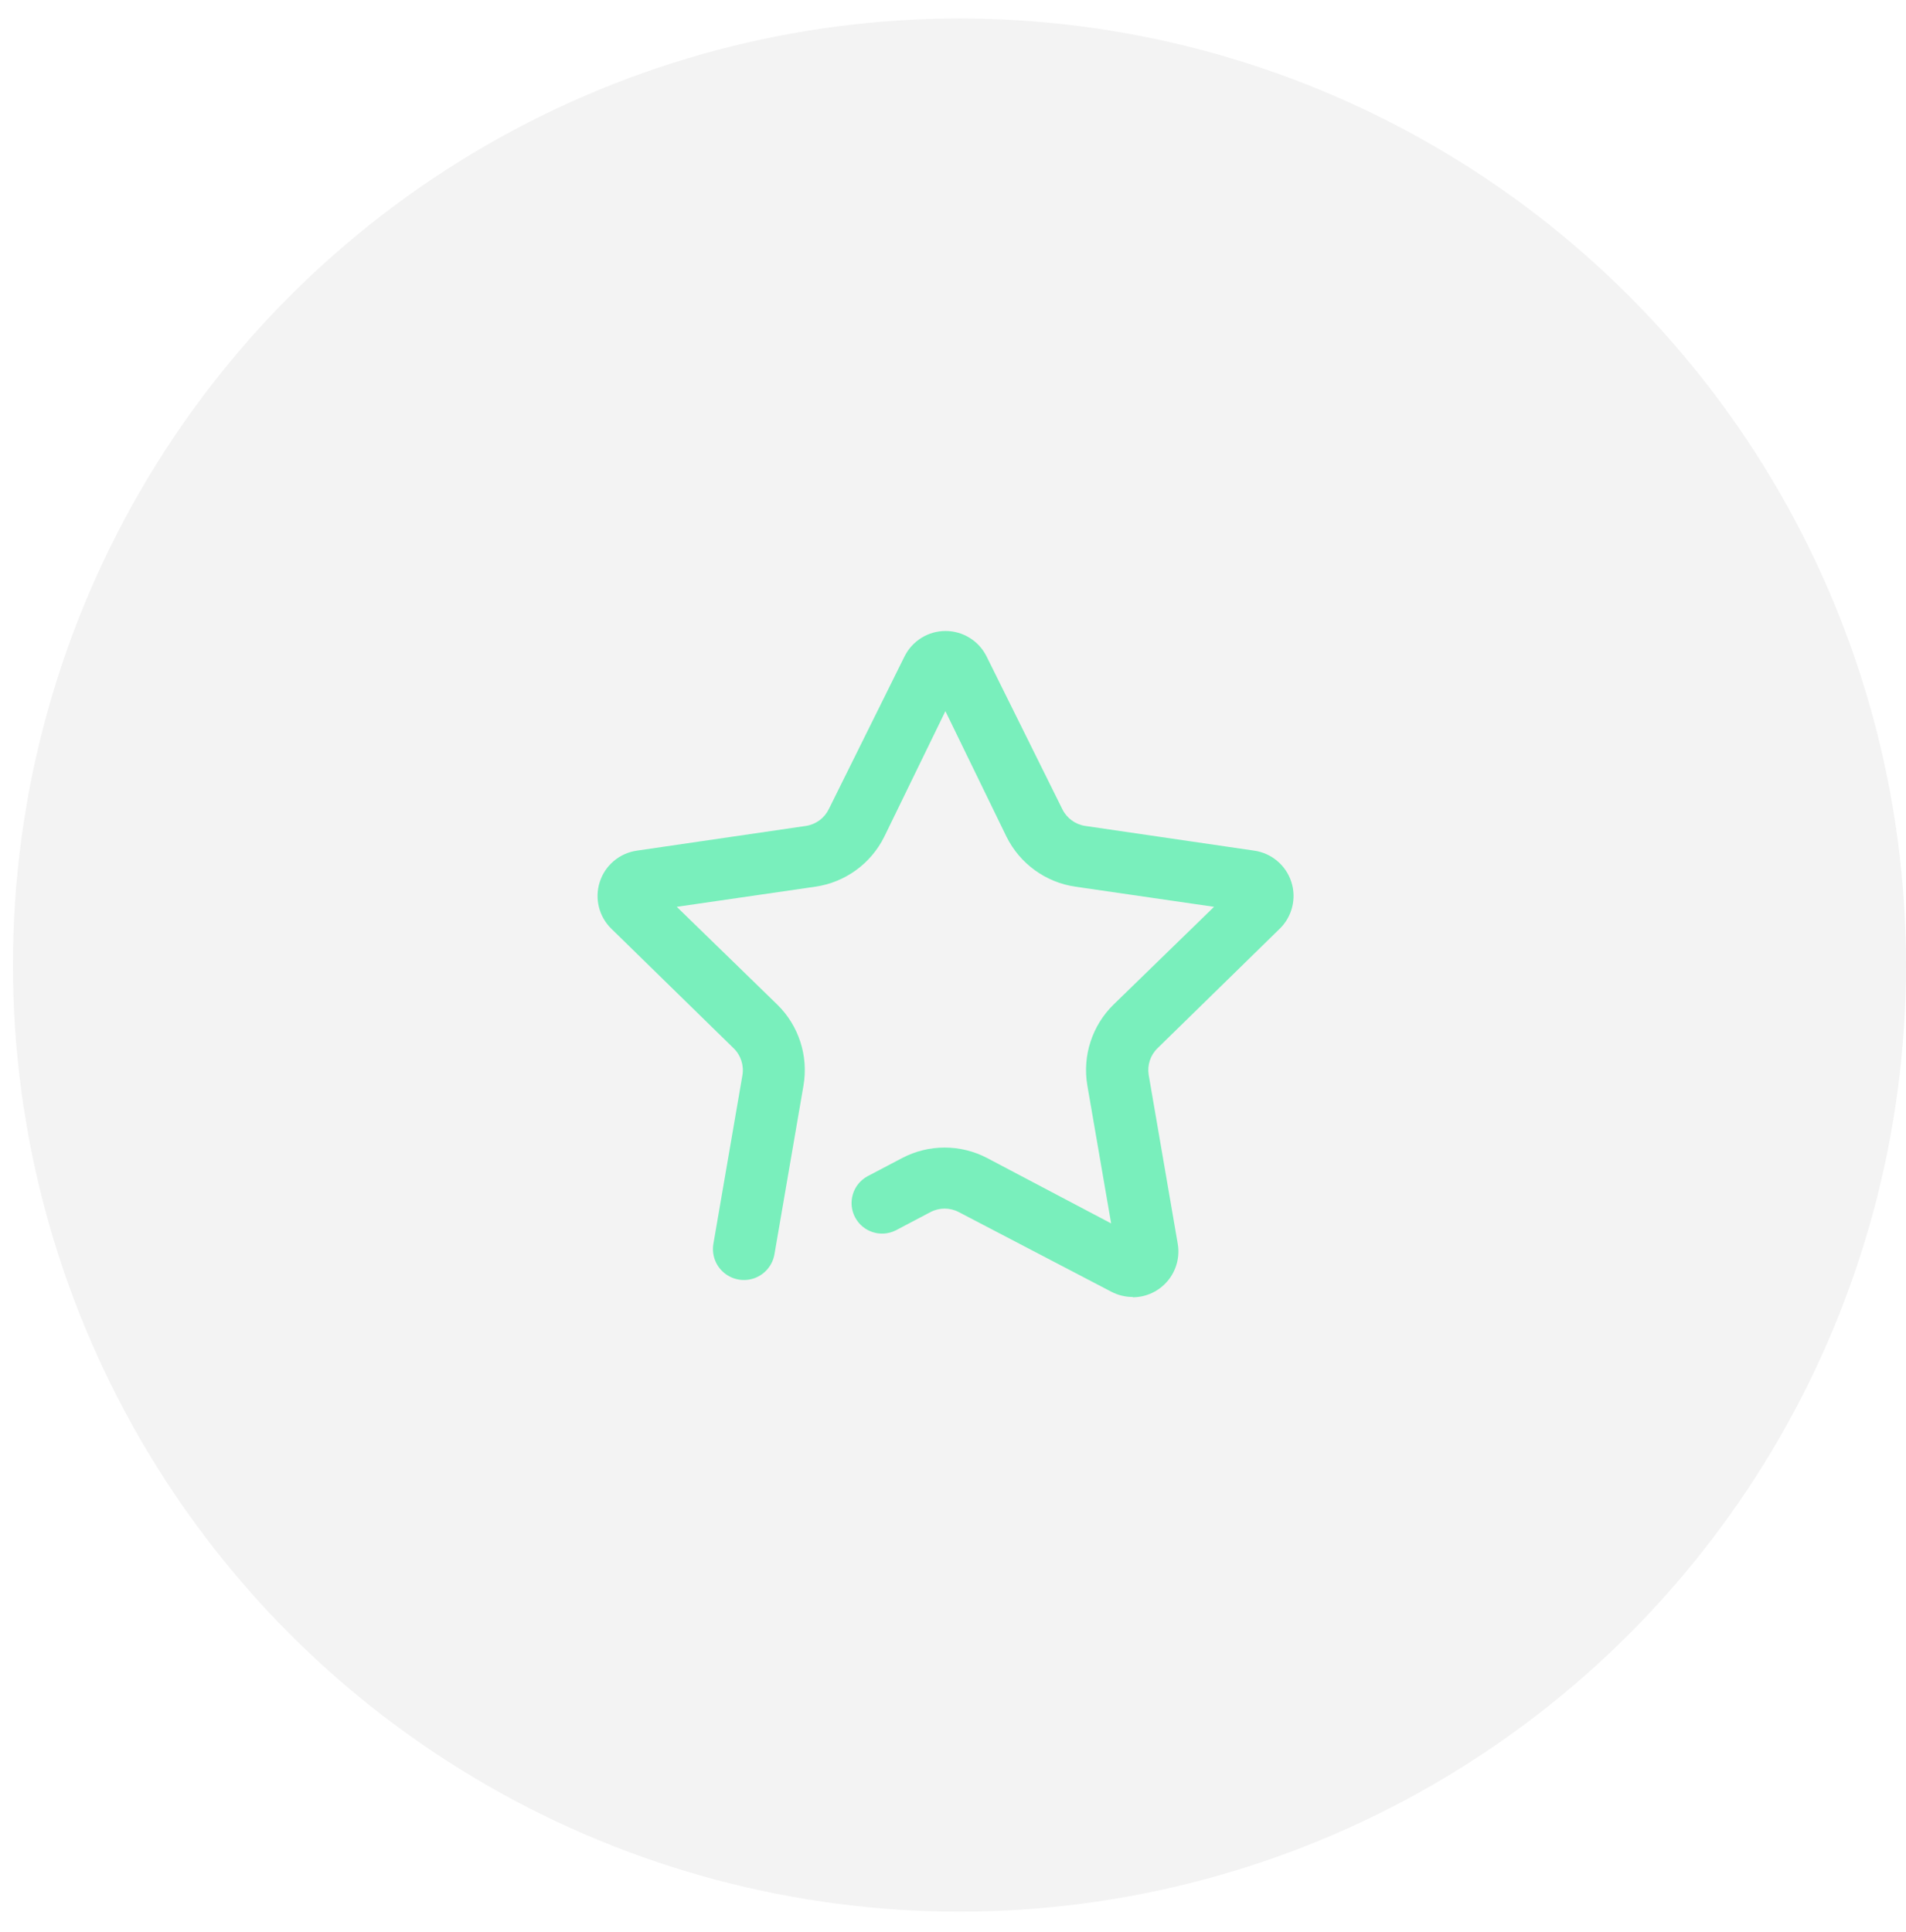 <svg width="73" height="74" viewBox="0 0 73 74" fill="none" xmlns="http://www.w3.org/2000/svg">
<circle cx="36.748" cy="36.961" r="36.252" fill="black" fill-opacity="0.05"/>
<path fill-rule="evenodd" clip-rule="evenodd" d="M42.569 49.474L36.723 46.422C36.383 46.243 35.976 46.243 35.636 46.422L34.303 47.124C33.734 47.406 33.044 47.182 32.749 46.62C32.453 46.058 32.661 45.363 33.216 45.054L34.549 44.353C35.57 43.816 36.789 43.816 37.811 44.353L42.557 46.855L41.645 41.57C41.452 40.435 41.828 39.277 42.651 38.472L46.498 34.73L41.19 33.959C40.047 33.794 39.059 33.076 38.547 32.041L36.209 27.236L33.87 32.041C33.359 33.076 32.371 33.794 31.228 33.959L25.92 34.73L29.767 38.472C30.594 39.279 30.97 40.443 30.772 41.582L29.662 48.036C29.59 48.453 29.302 48.801 28.905 48.949C28.508 49.096 28.062 49.02 27.736 48.75C27.409 48.48 27.252 48.056 27.323 47.638L28.434 41.184C28.5 40.803 28.373 40.413 28.095 40.144L23.418 35.572C22.939 35.107 22.766 34.409 22.972 33.774C23.178 33.138 23.727 32.675 24.389 32.579L30.866 31.632C31.246 31.575 31.574 31.335 31.743 30.989L34.642 25.143C34.938 24.545 35.547 24.166 36.215 24.166C36.882 24.166 37.492 24.545 37.787 25.143L40.687 30.989C40.856 31.335 41.184 31.575 41.564 31.632L48.041 32.579C48.702 32.675 49.251 33.138 49.457 33.774C49.663 34.409 49.49 35.107 49.011 35.572L44.335 40.144C44.06 40.41 43.933 40.795 43.996 41.173L45.106 47.626C45.196 48.137 45.055 48.662 44.721 49.059C44.387 49.456 43.895 49.685 43.376 49.684L43.388 49.672C43.103 49.674 42.822 49.605 42.569 49.474Z" fill="#79EFBC"/>
</svg>
